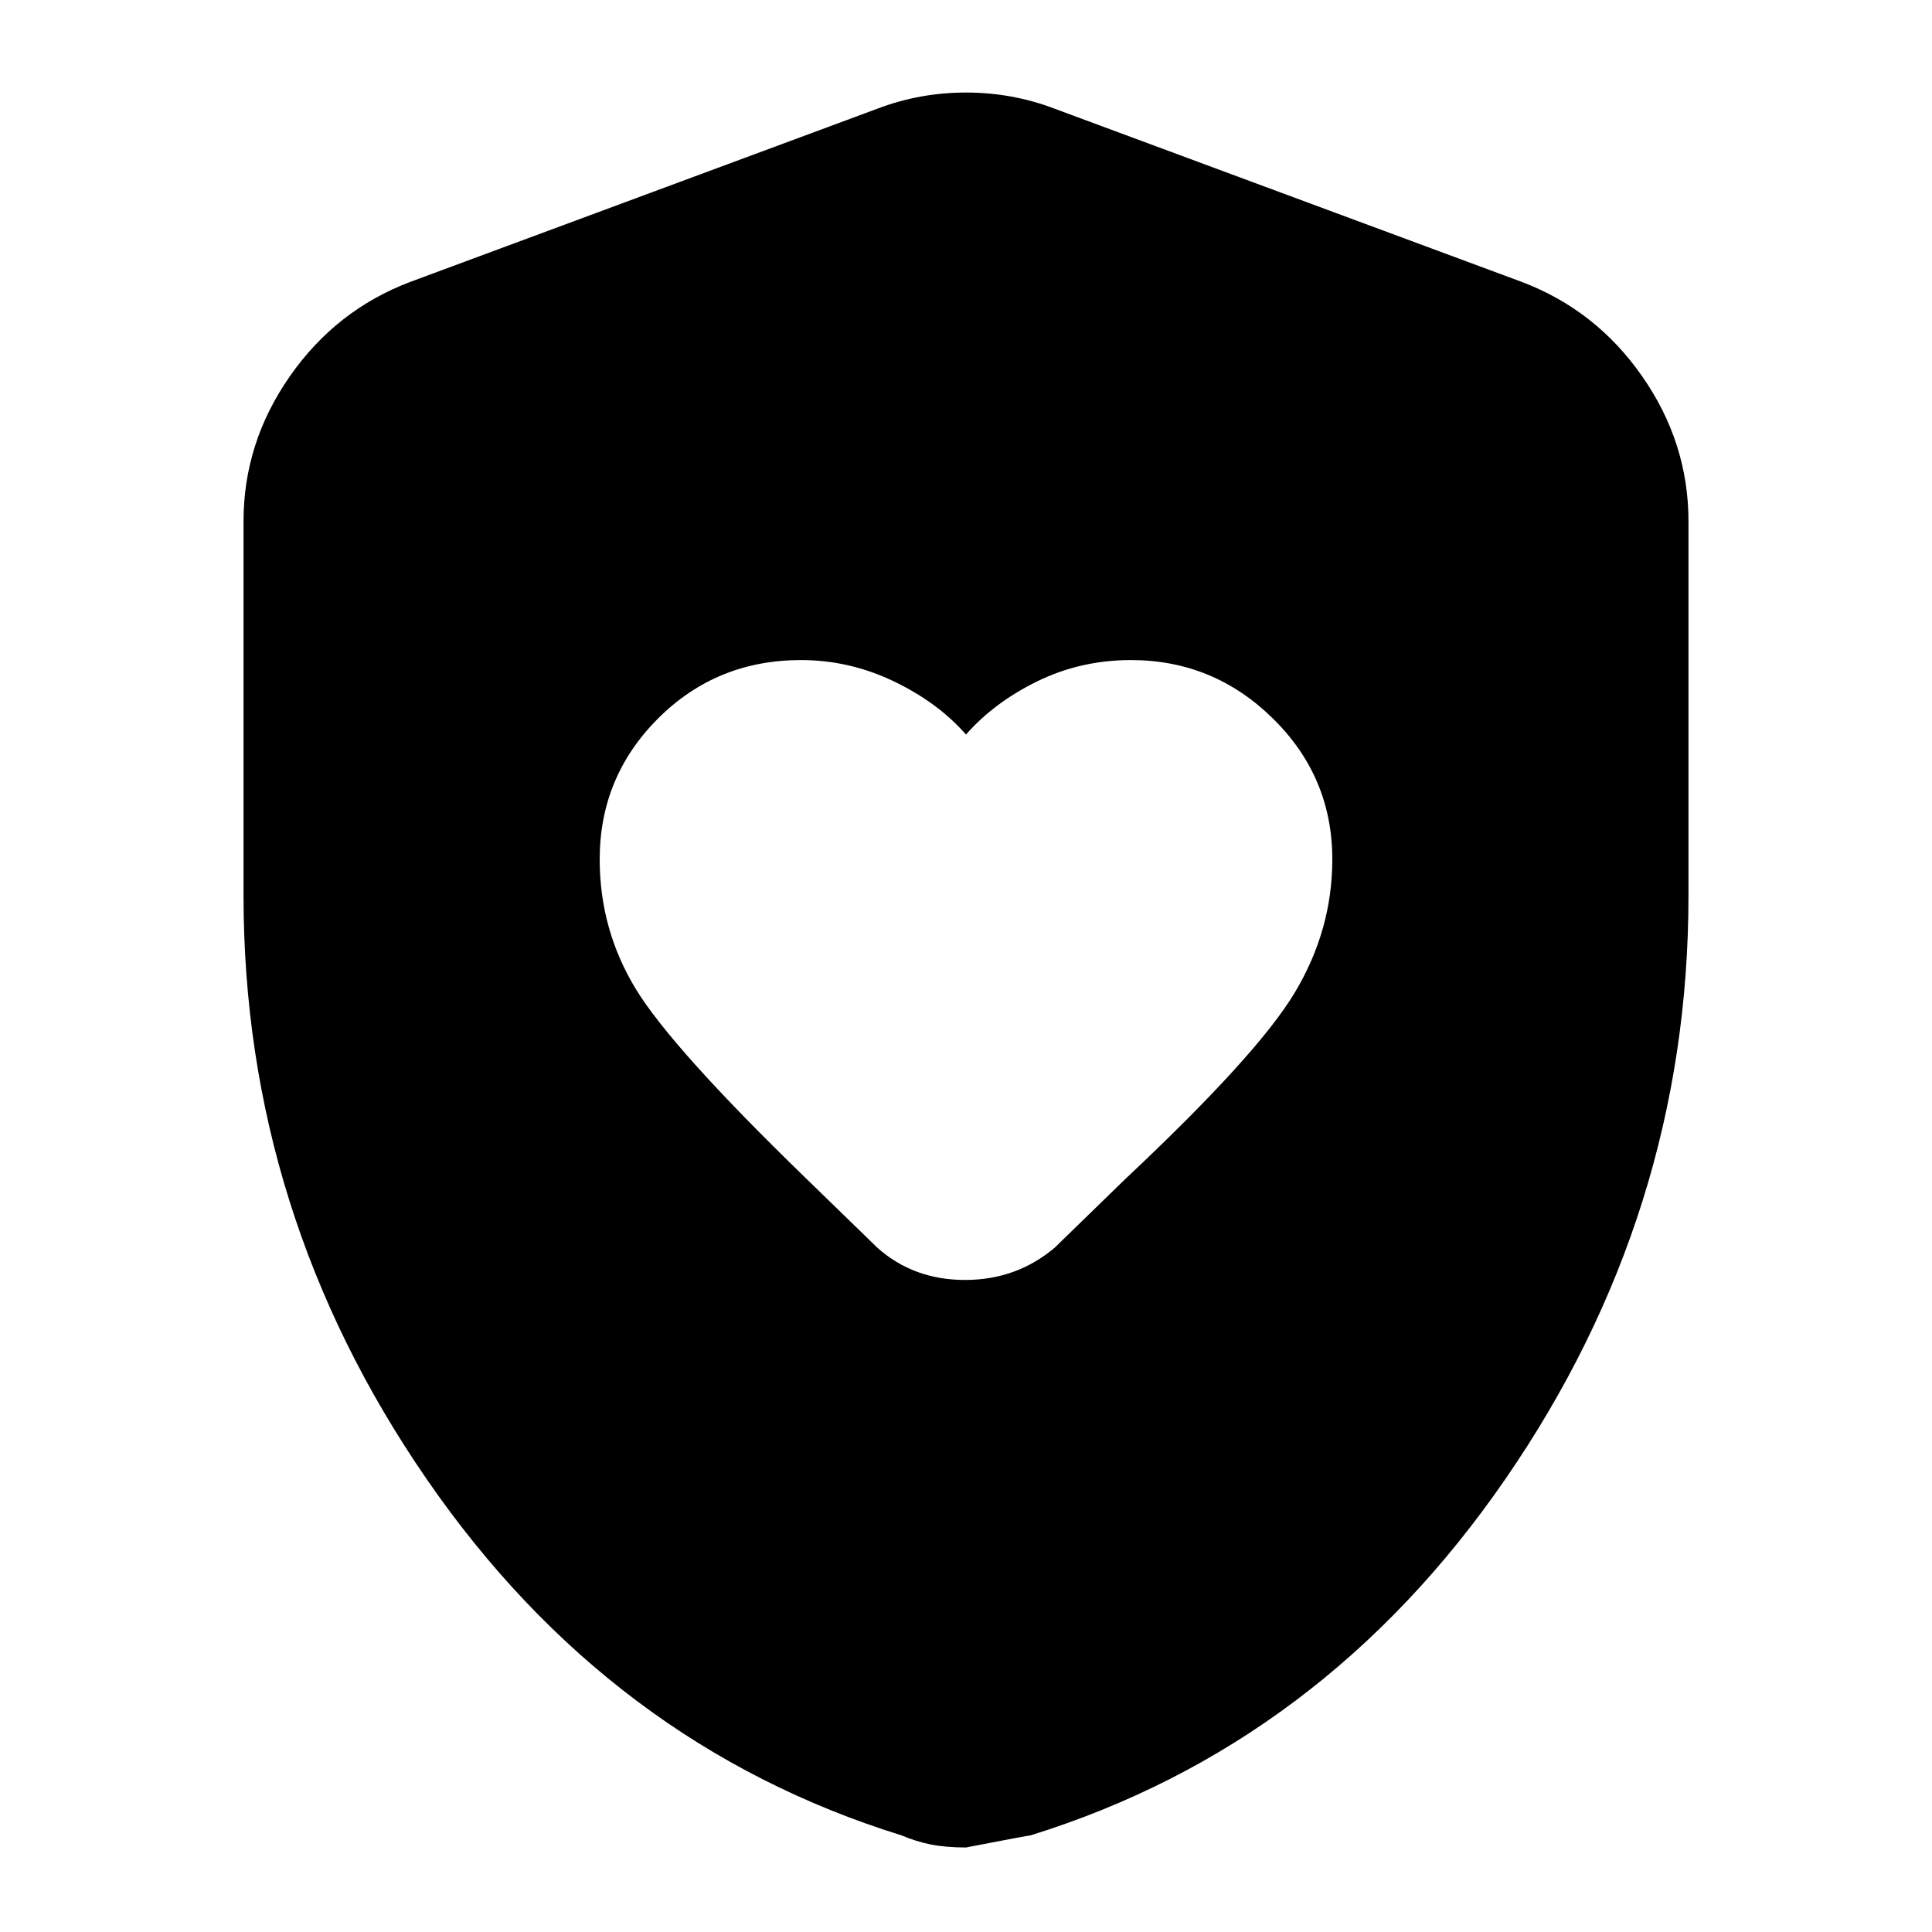 <svg xmlns="http://www.w3.org/2000/svg" height="20" width="20"><path d="M10 7.604q-.292-.333-.75-.552-.458-.219-.958-.219-.875 0-1.48.605-.604.604-.604 1.458 0 .729.375 1.344.375.614 1.75 1.948l.75.729q.375.333.907.333.531 0 .927-.333l.729-.709q1.375-1.291 1.76-1.937.386-.646.386-1.375 0-.854-.615-1.458-.615-.605-1.469-.605-.52 0-.968.219-.448.219-.74.552Zm0 11.521q-.208 0-.365-.031-.156-.032-.302-.094-3.021-.938-4.916-3.688-1.896-2.75-1.896-6.041V5.396q0-.813.479-1.5.479-.688 1.25-.979l4.833-1.792Q9.521.958 10 .958q.479 0 .917.167l4.833 1.792q.771.291 1.25.979.479.687.479 1.5v3.875q0 3.291-1.896 6.041-1.895 2.75-4.916 3.688-.021 0-.667.125Z"/></svg>